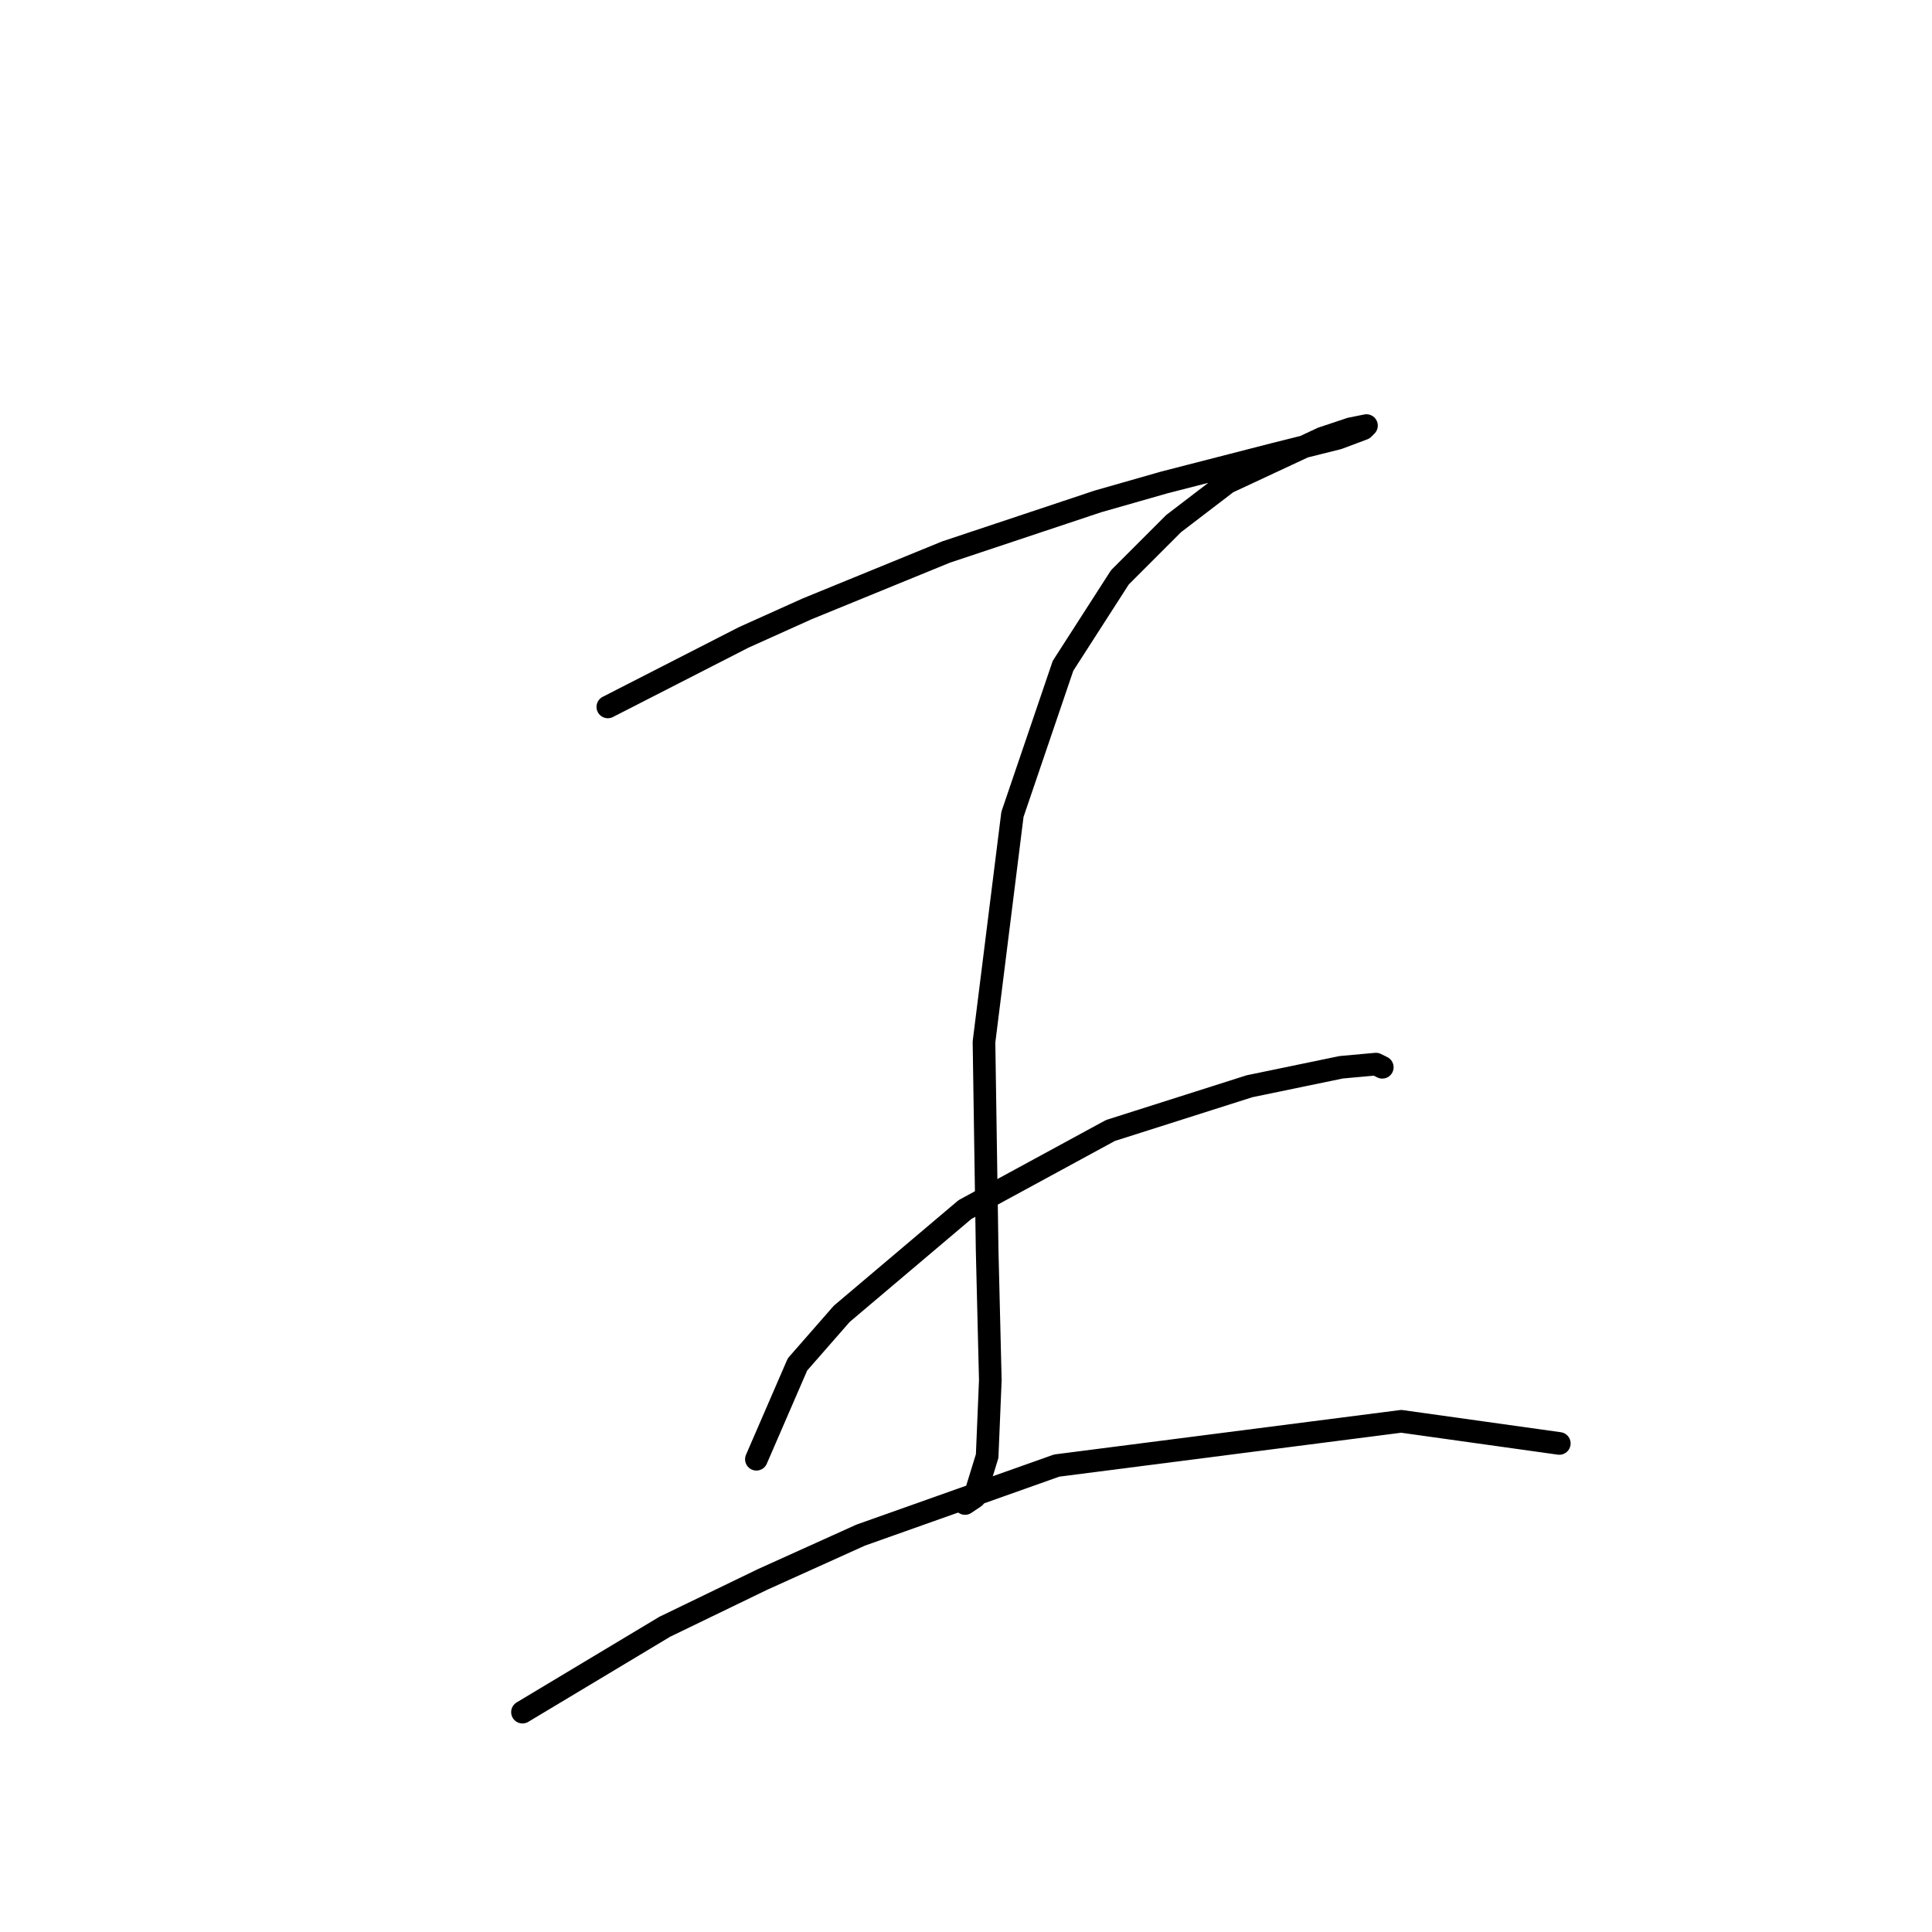 <?xml version="1.0" standalone="no"?>
    <svg width="256" height="256" xmlns="http://www.w3.org/2000/svg" version="1.1">
    <polyline stroke="black" stroke-width="3" stroke-linecap="round" fill="transparent" stroke-linejoin="round" points="80.54 93.67 98.551 84.455 106.928 80.685 116.143 76.916 125.358 73.146 145.463 66.444 154.259 63.931 168.919 60.161 177.296 58.067 180.647 56.81 181.065 56.392 178.971 56.81 175.201 58.067 162.636 63.931 155.515 69.376 148.395 76.497 140.855 88.225 134.154 107.911 130.384 138.069 130.803 165.713 131.222 182.886 130.803 192.939 129.127 198.384 127.871 199.222 127.871 199.222 " />
        <polyline stroke="black" stroke-width="3" stroke-linecap="round" fill="transparent" stroke-linejoin="round" points="100.226 193.358 105.671 180.792 111.535 174.09 127.871 160.268 147.138 149.796 165.568 143.933 177.715 141.419 182.322 141.001 183.16 141.419 183.16 141.419 " />
        <polyline stroke="black" stroke-width="3" stroke-linecap="round" fill="transparent" stroke-linejoin="round" points="69.231 226.866 88.079 215.557 101.064 209.274 114.048 203.41 140.018 194.195 185.673 188.331 206.616 191.263 206.616 191.263 " />
        </svg>